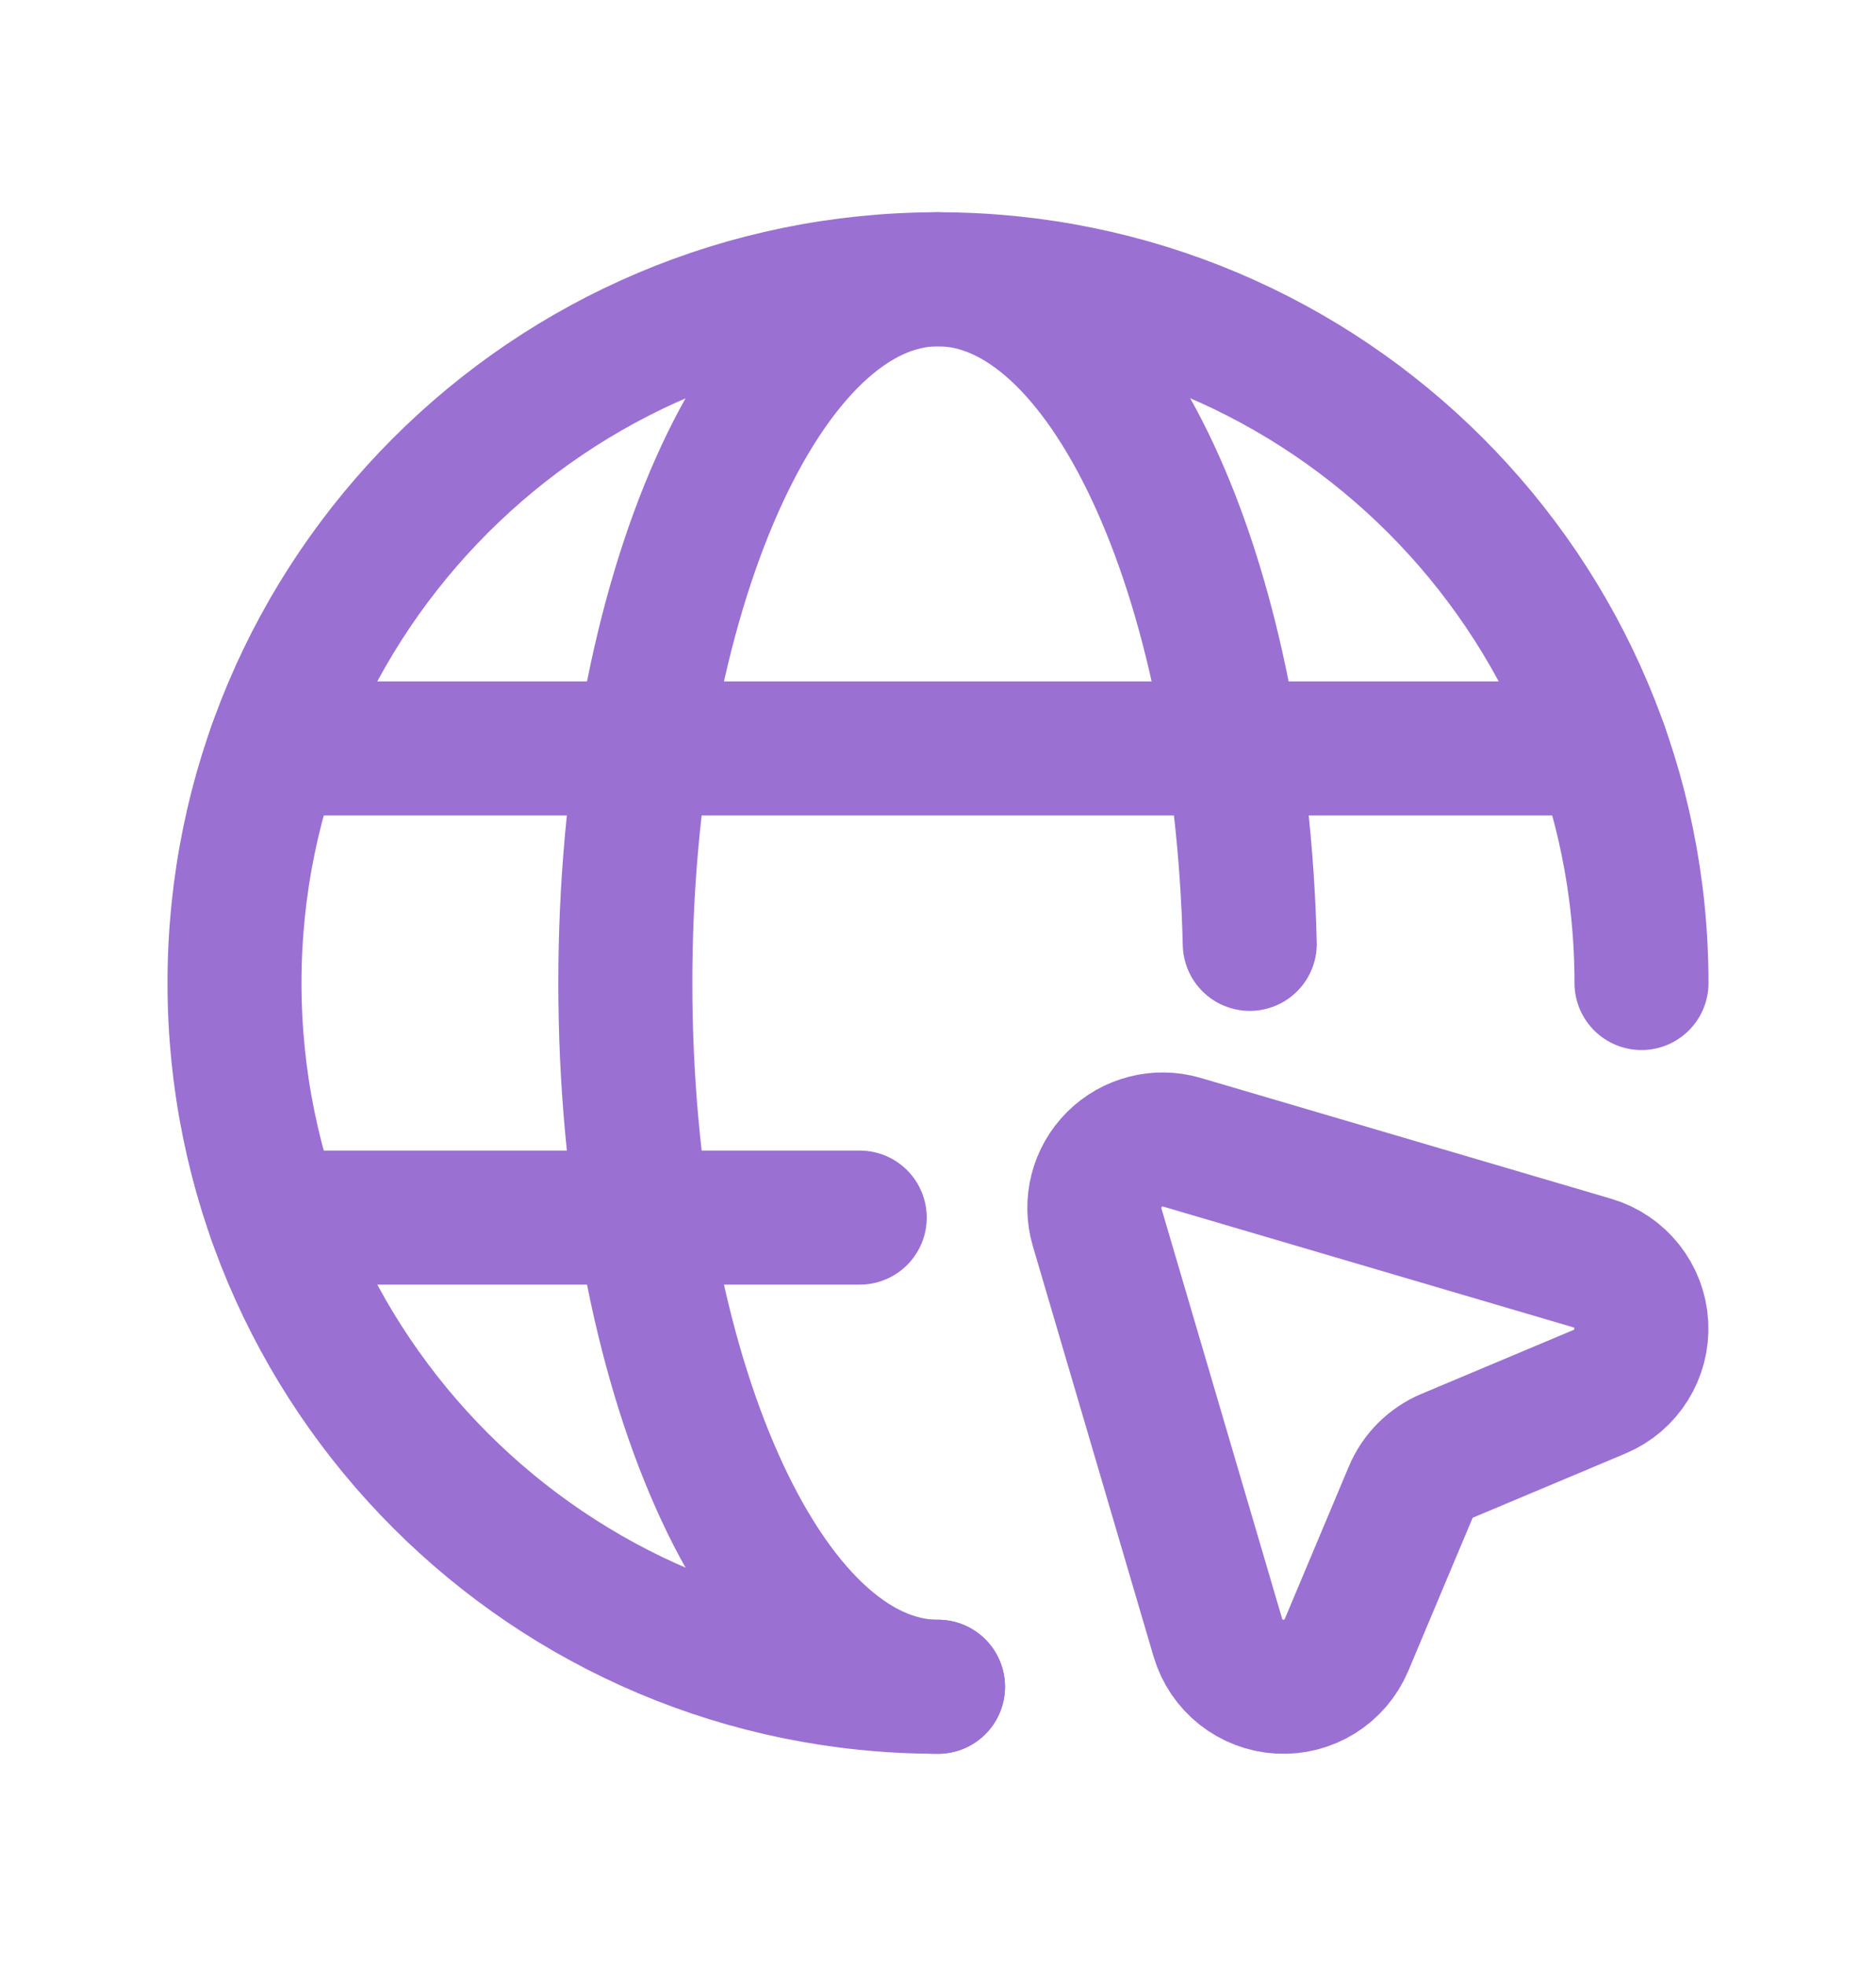 <svg width="21" height="22" viewBox="0 0 21 22" fill="none" xmlns="http://www.w3.org/2000/svg">
<path d="M10.5 18.875C6.151 18.875 2.625 15.349 2.625 11C2.625 6.651 6.151 3.125 10.5 3.125C14.849 3.125 18.375 6.651 18.375 11" stroke="#9A70D3" stroke-width="1.5" stroke-linecap="round" stroke-linejoin="round"/>
<path fill-rule="evenodd" clip-rule="evenodd" d="M17.906 15.573L16.2 16.29C16.016 16.368 15.869 16.514 15.791 16.699L15.073 18.407C14.947 18.705 14.648 18.892 14.325 18.874C14.001 18.856 13.725 18.636 13.633 18.326L12.281 13.732C12.202 13.463 12.276 13.173 12.474 12.975C12.672 12.777 12.963 12.703 13.231 12.782L17.825 14.134C18.135 14.225 18.355 14.502 18.373 14.825C18.391 15.148 18.204 15.448 17.906 15.573Z" stroke="#9A70D3" stroke-width="1.5" stroke-linecap="round" stroke-linejoin="round"/>
<path d="M3.074 8.375H17.926" stroke="#9A70D3" stroke-width="1.5" stroke-linecap="round" stroke-linejoin="round"/>
<path d="M9.624 13.625H3.074" stroke="#9A70D3" stroke-width="1.5" stroke-linecap="round" stroke-linejoin="round"/>
<path d="M13.99 10.562C13.889 6.418 12.367 3.125 10.5 3.125C8.567 3.125 7 6.651 7 11C7 15.349 8.567 18.875 10.5 18.875" stroke="#9A70D3" stroke-width="1.5" stroke-linecap="round" stroke-linejoin="round"/>
</svg>
